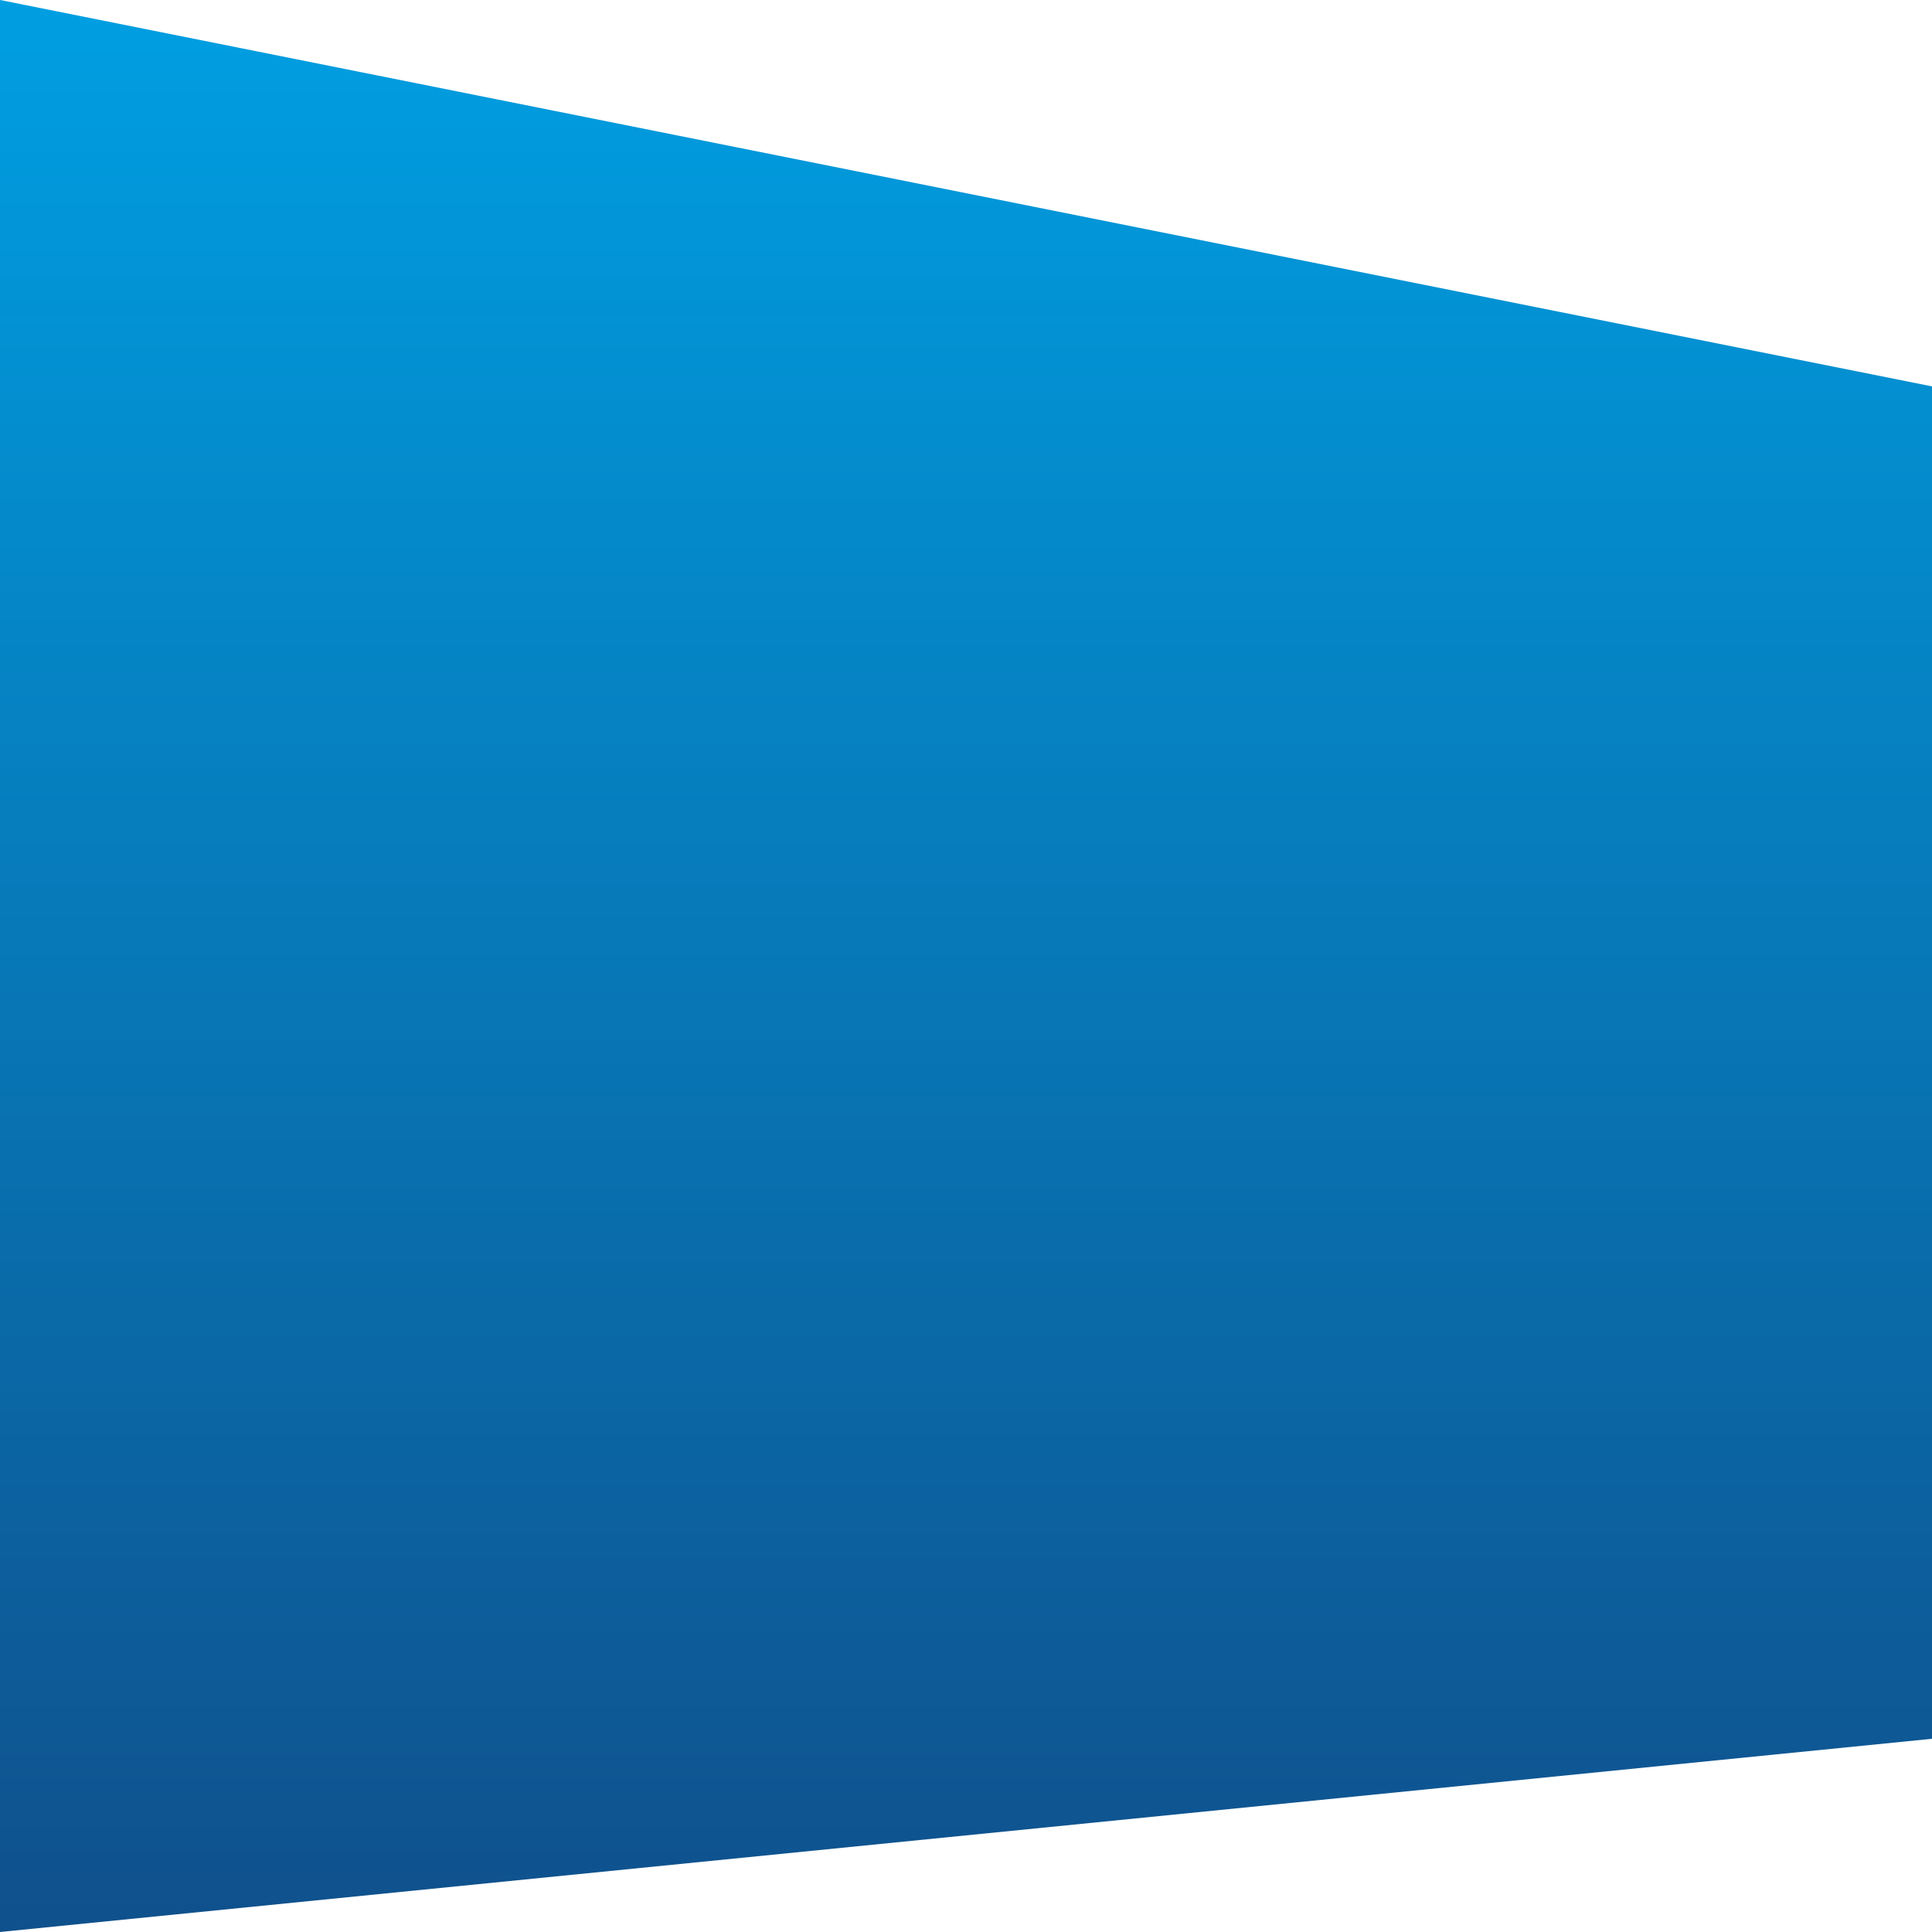 ﻿<svg xmlns='http://www.w3.org/2000/svg' version='1.1' viewBox='0 0 10 10' preserveAspectRatio='none'>
<linearGradient id='linear-gradient' x2='0%' y2='100%'>
  <stop offset='0%' stop-color='#009fe2'/>
  <stop offset='100%' stop-color='#0f508c'/>
</linearGradient>
<g fill='url(#linear-gradient)'>
<path d='M 0 0 L 10 2 L 10 9 L 0 10'/>
</g>

</svg>